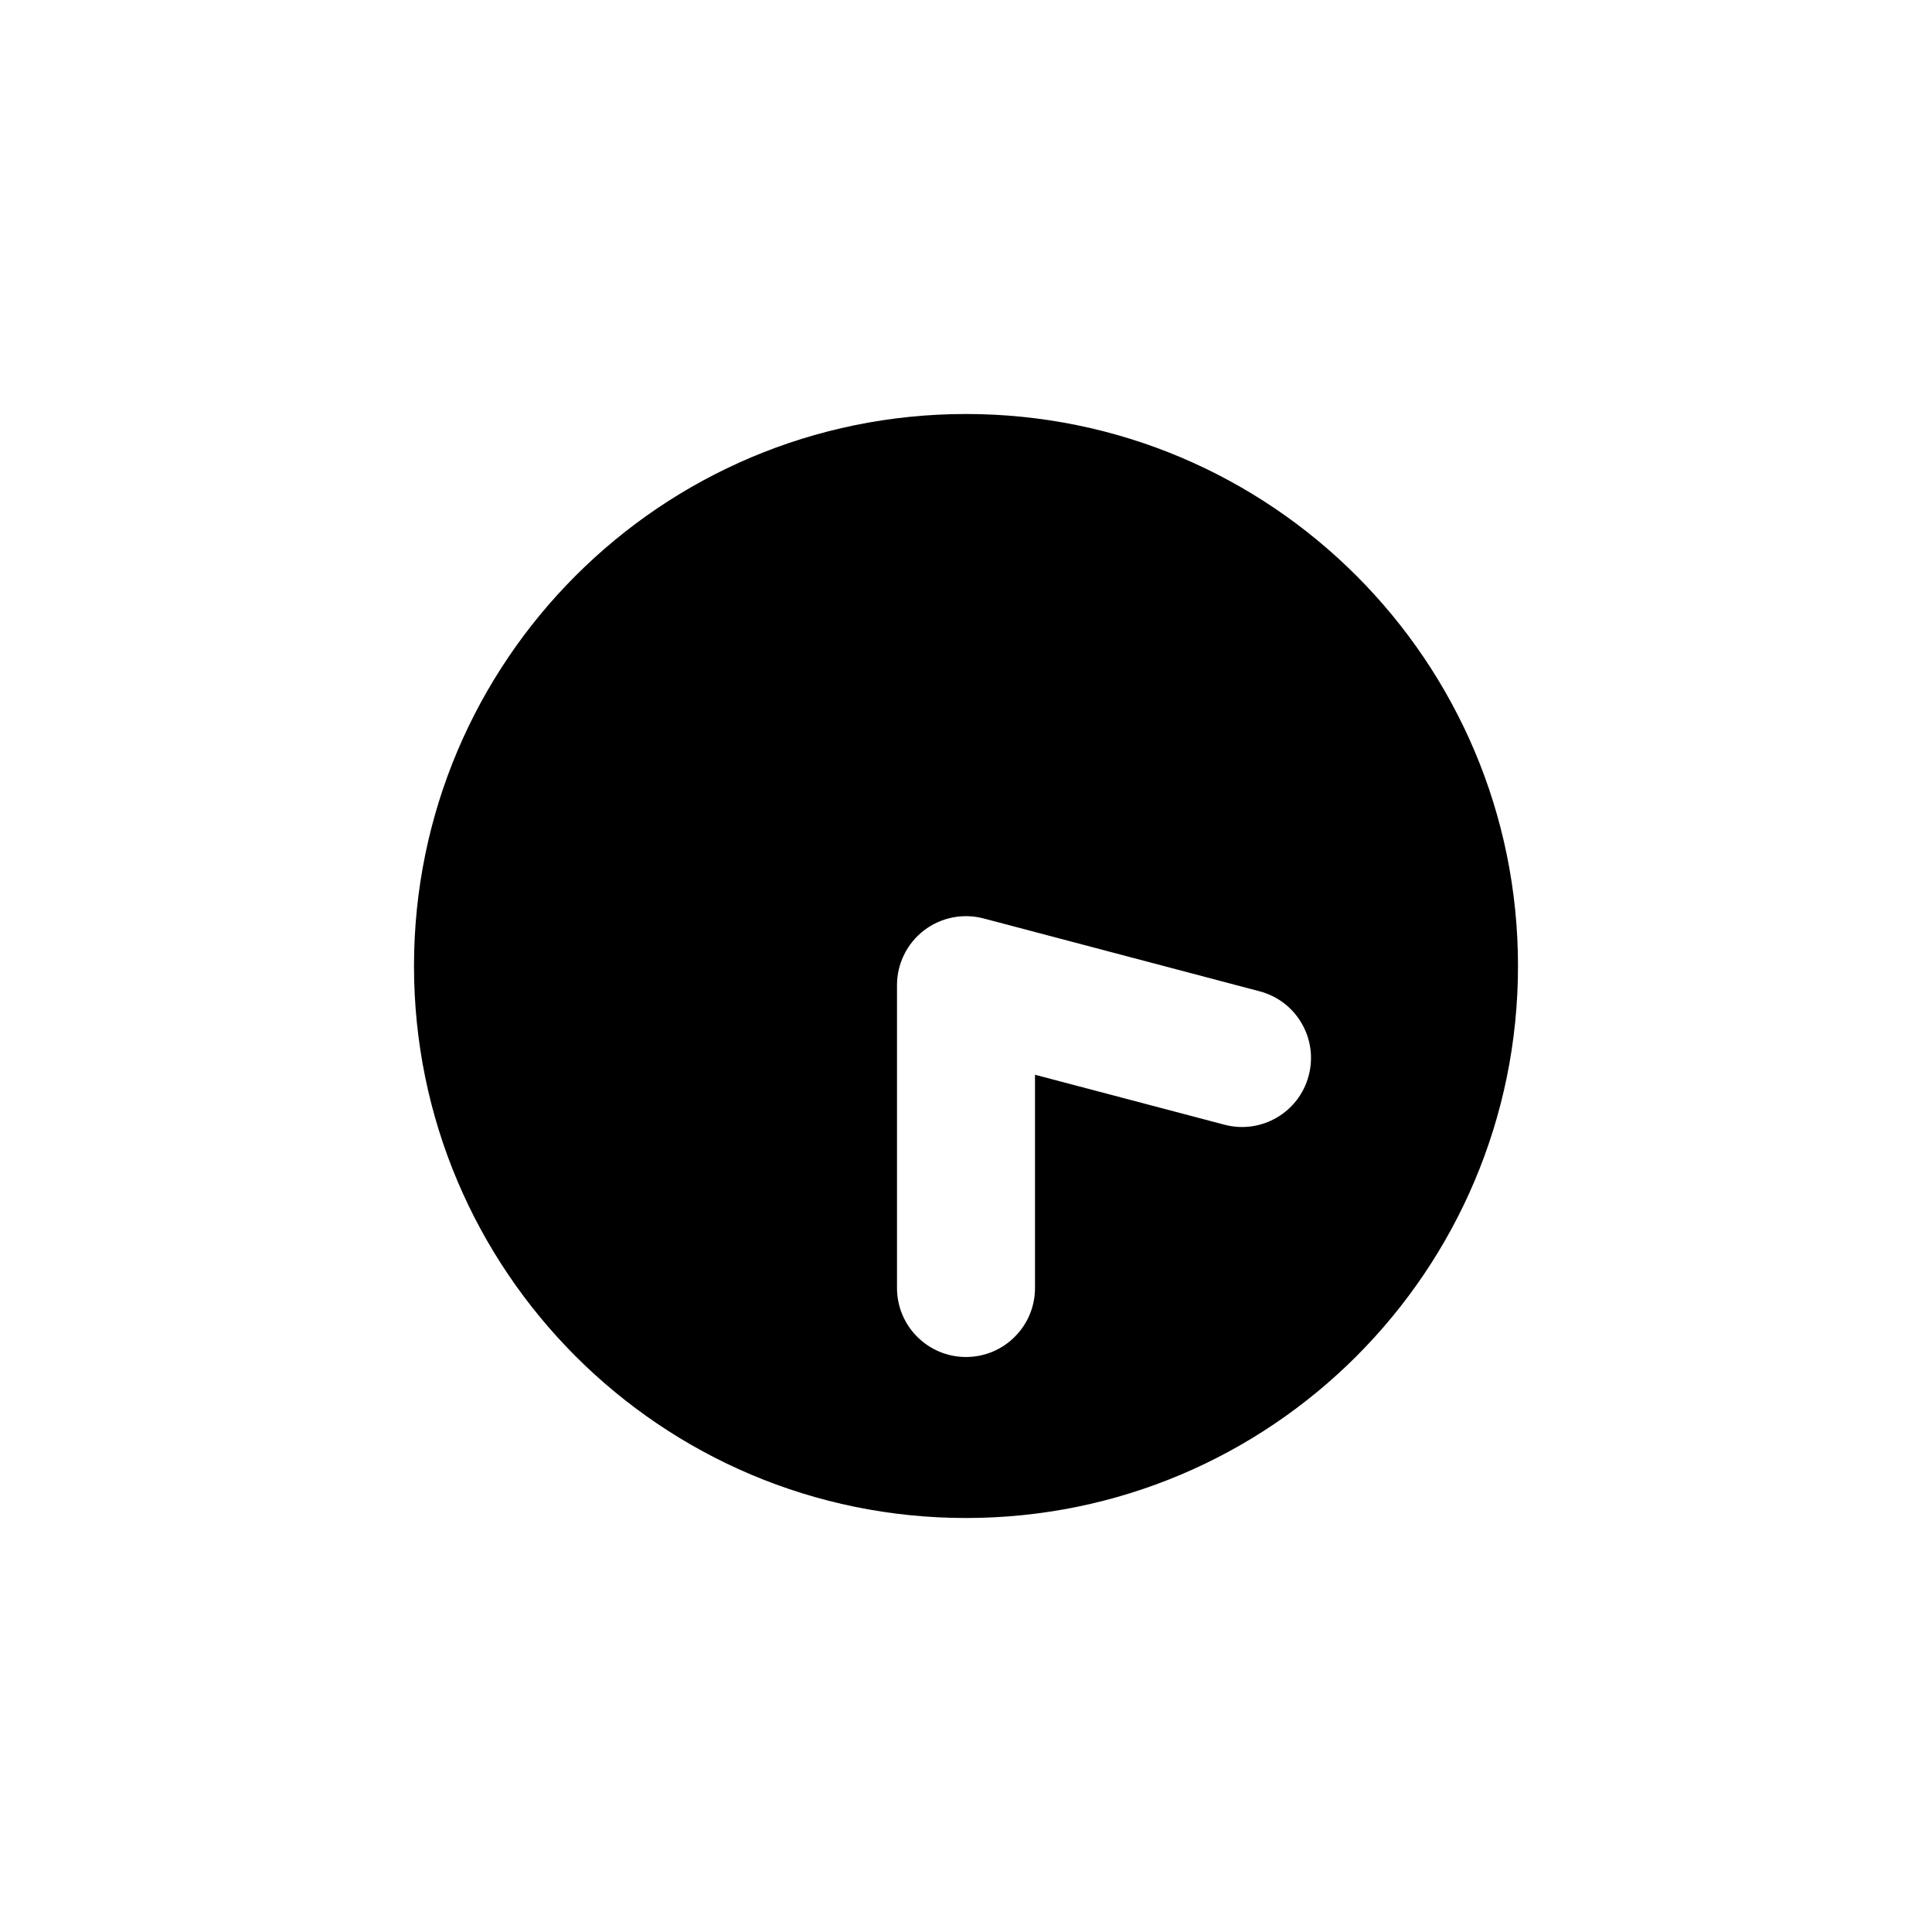 <svg width="21" height="21" viewBox="0 0 21 21" fill="none" xmlns="http://www.w3.org/2000/svg">
<path fill-rule="evenodd" clip-rule="evenodd" d="M4.5 10.5C4.5 7.186 7.186 4.5 10.5 4.5C13.814 4.5 16.5 7.186 16.5 10.5C16.5 13.814 13.814 16.5 10.5 16.5C7.186 16.5 4.5 13.814 4.5 10.5ZM10.042 10.114C10.227 9.972 10.466 9.924 10.691 9.983L13.691 10.775C14.092 10.88 14.331 11.291 14.225 11.691C14.12 12.092 13.709 12.331 13.309 12.225L11.25 11.682V14C11.25 14.414 10.914 14.75 10.5 14.75C10.086 14.75 9.75 14.414 9.75 14V10.708C9.75 10.476 9.858 10.256 10.042 10.114Z" fill="black"/>
</svg>
